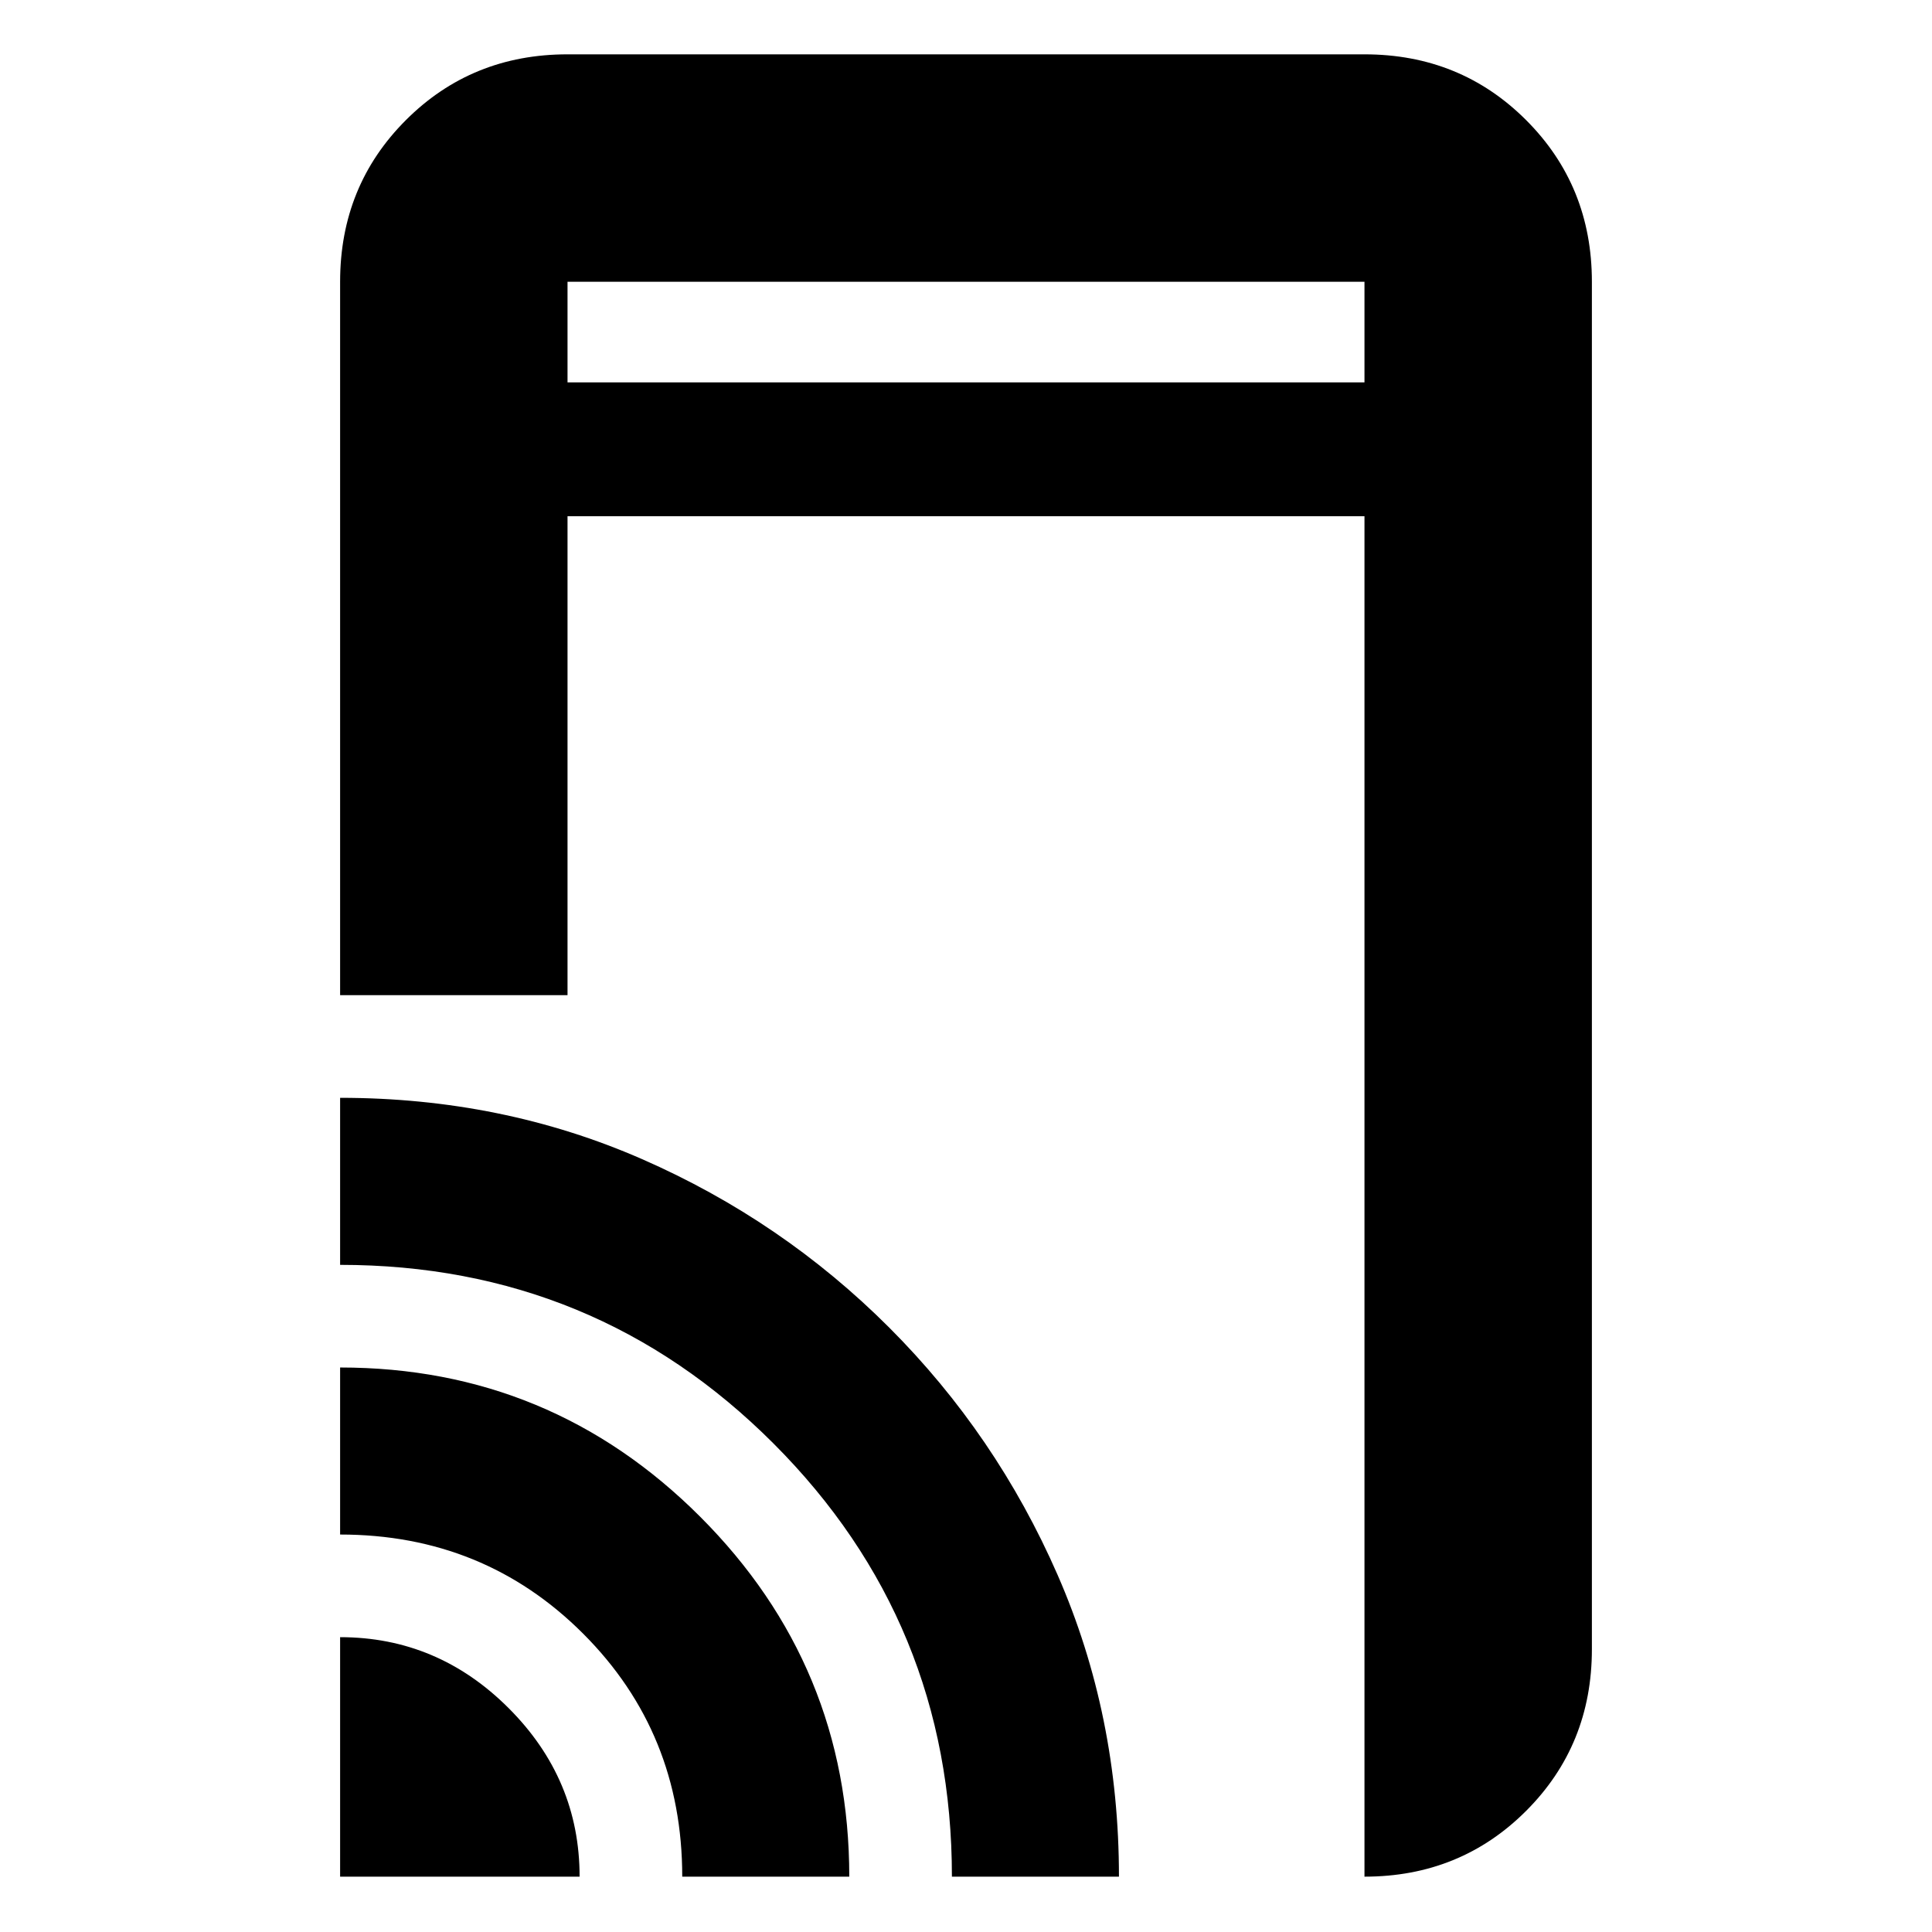 <svg xmlns="http://www.w3.org/2000/svg" height="20" viewBox="0 -960 960 960" width="20"><path d="M169-465.5V-820q0-47.64 32.68-80.32Q234.36-933 282-933h396q47.64 0 80.32 32.68Q791-867.64 791-820v679.5q0 47.64-32.68 80.32Q725.64-27.5 678-27.5v-676H282v238H169Zm0 438v-119q48.49 0 83.74 35.26Q288-75.99 288-27.5H169Zm170 0q0-71.5-49.25-120.75T169-197.5v-83q104.75 0 178.88 74.12Q422-132.25 422-27.5h-83Zm134 0q0-126.5-88.67-215.25Q295.65-331.5 169-331.5v-83q80.5 0 150.08 30.48 69.58 30.47 122.8 83.72 53.21 53.24 83.66 122.92Q556-107.7 556-27.5h-83ZM282-770h396v-50H282v50Zm0 0v-50 50Z"/></svg>